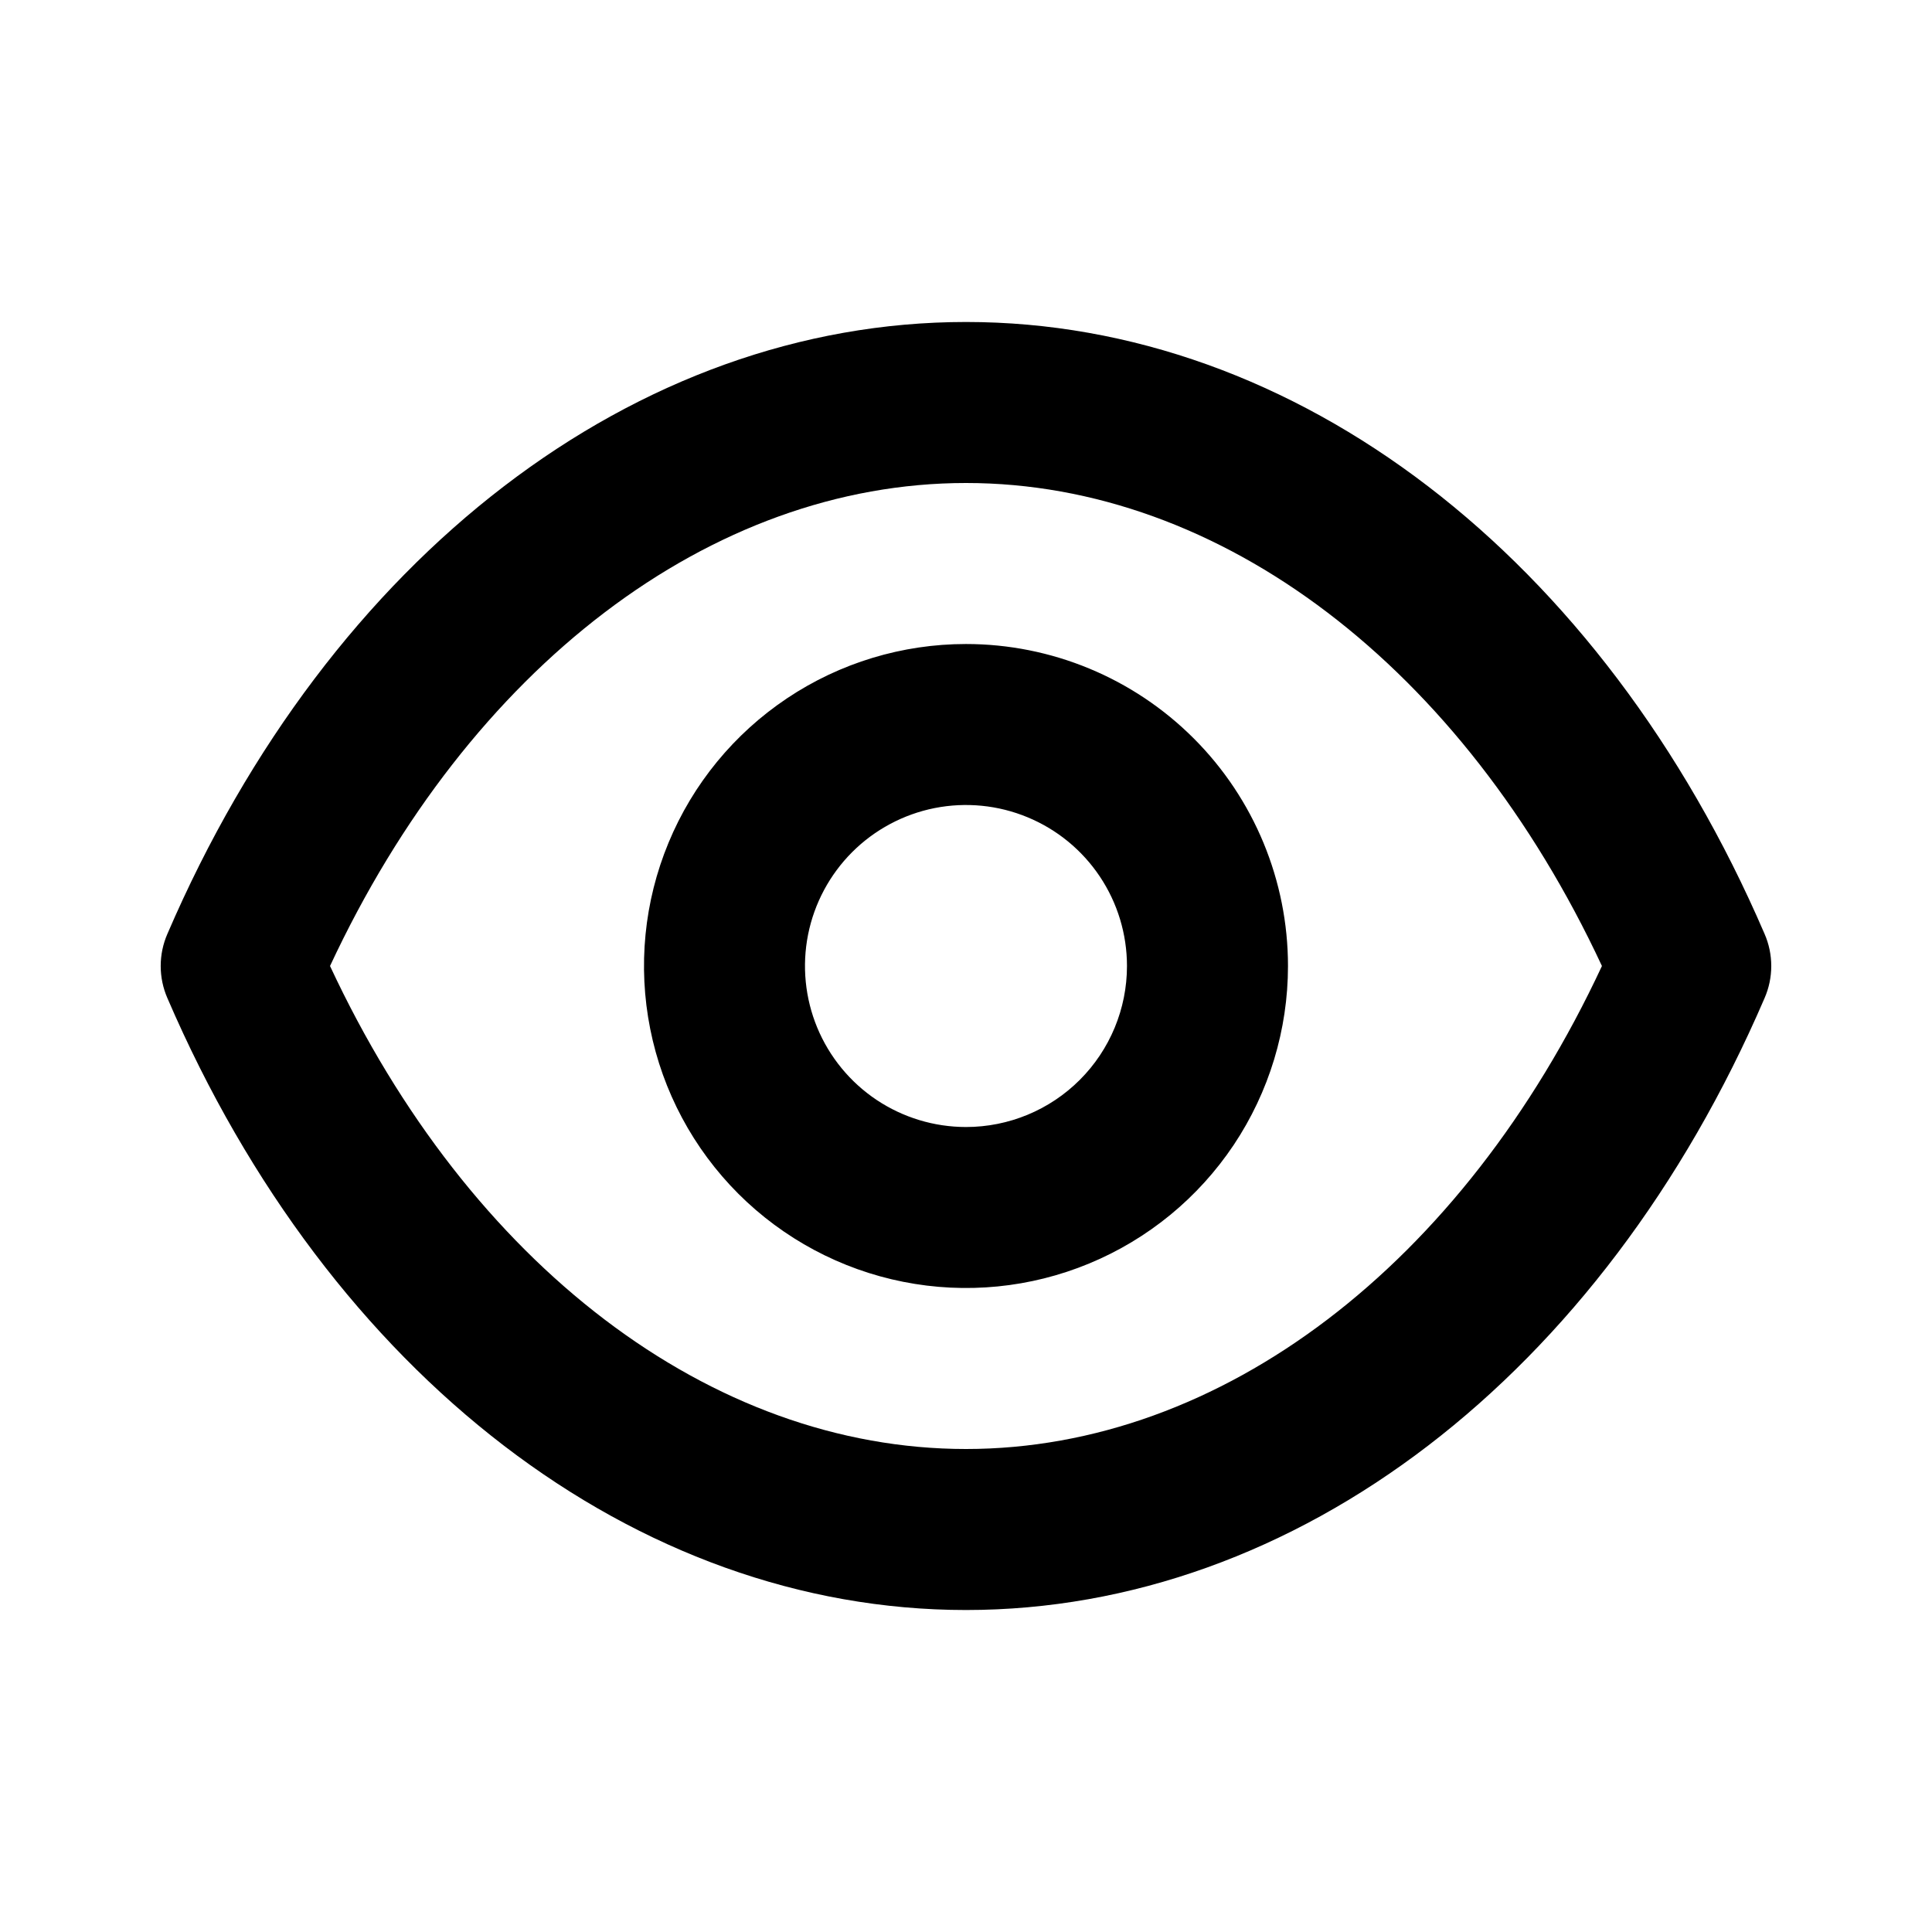 <svg width="50" height="50" viewBox="0 0 50 50" fill="none" xmlns="http://www.w3.org/2000/svg">
<path d="M45.666 24.167C41.458 14.396 33.541 8.333 25 8.333C16.458 8.333 8.541 14.396 4.333 24.167C4.218 24.43 4.159 24.713 4.159 25C4.159 25.287 4.218 25.57 4.333 25.833C8.541 35.604 16.458 41.667 25 41.667C33.541 41.667 41.458 35.604 45.666 25.833C45.781 25.57 45.84 25.287 45.84 25C45.84 24.713 45.781 24.43 45.666 24.167V24.167ZM25 37.5C18.396 37.5 12.146 32.729 8.541 25C12.146 17.271 18.396 12.5 25 12.5C31.604 12.5 37.854 17.271 41.458 25C37.854 32.729 31.604 37.5 25 37.5ZM25 16.667C23.352 16.667 21.74 17.155 20.37 18.071C19 18.987 17.931 20.288 17.301 21.811C16.67 23.334 16.505 25.009 16.827 26.626C17.148 28.242 17.942 29.727 19.107 30.893C20.273 32.058 21.758 32.852 23.374 33.173C24.991 33.495 26.666 33.33 28.189 32.699C29.712 32.068 31.013 31 31.929 29.63C32.844 28.259 33.333 26.648 33.333 25C33.333 22.79 32.455 20.67 30.892 19.108C29.329 17.545 27.21 16.667 25 16.667V16.667ZM25 29.167C24.176 29.167 23.37 28.922 22.685 28.465C22 28.007 21.466 27.356 21.15 26.595C20.835 25.833 20.752 24.995 20.913 24.187C21.074 23.379 21.471 22.637 22.053 22.054C22.636 21.471 23.379 21.074 24.187 20.913C24.995 20.753 25.833 20.835 26.594 21.151C27.356 21.466 28.006 22 28.464 22.685C28.922 23.37 29.166 24.176 29.166 25C29.166 26.105 28.727 27.165 27.946 27.946C27.165 28.728 26.105 29.167 25 29.167Z" fill="currentColor"/>
</svg>

